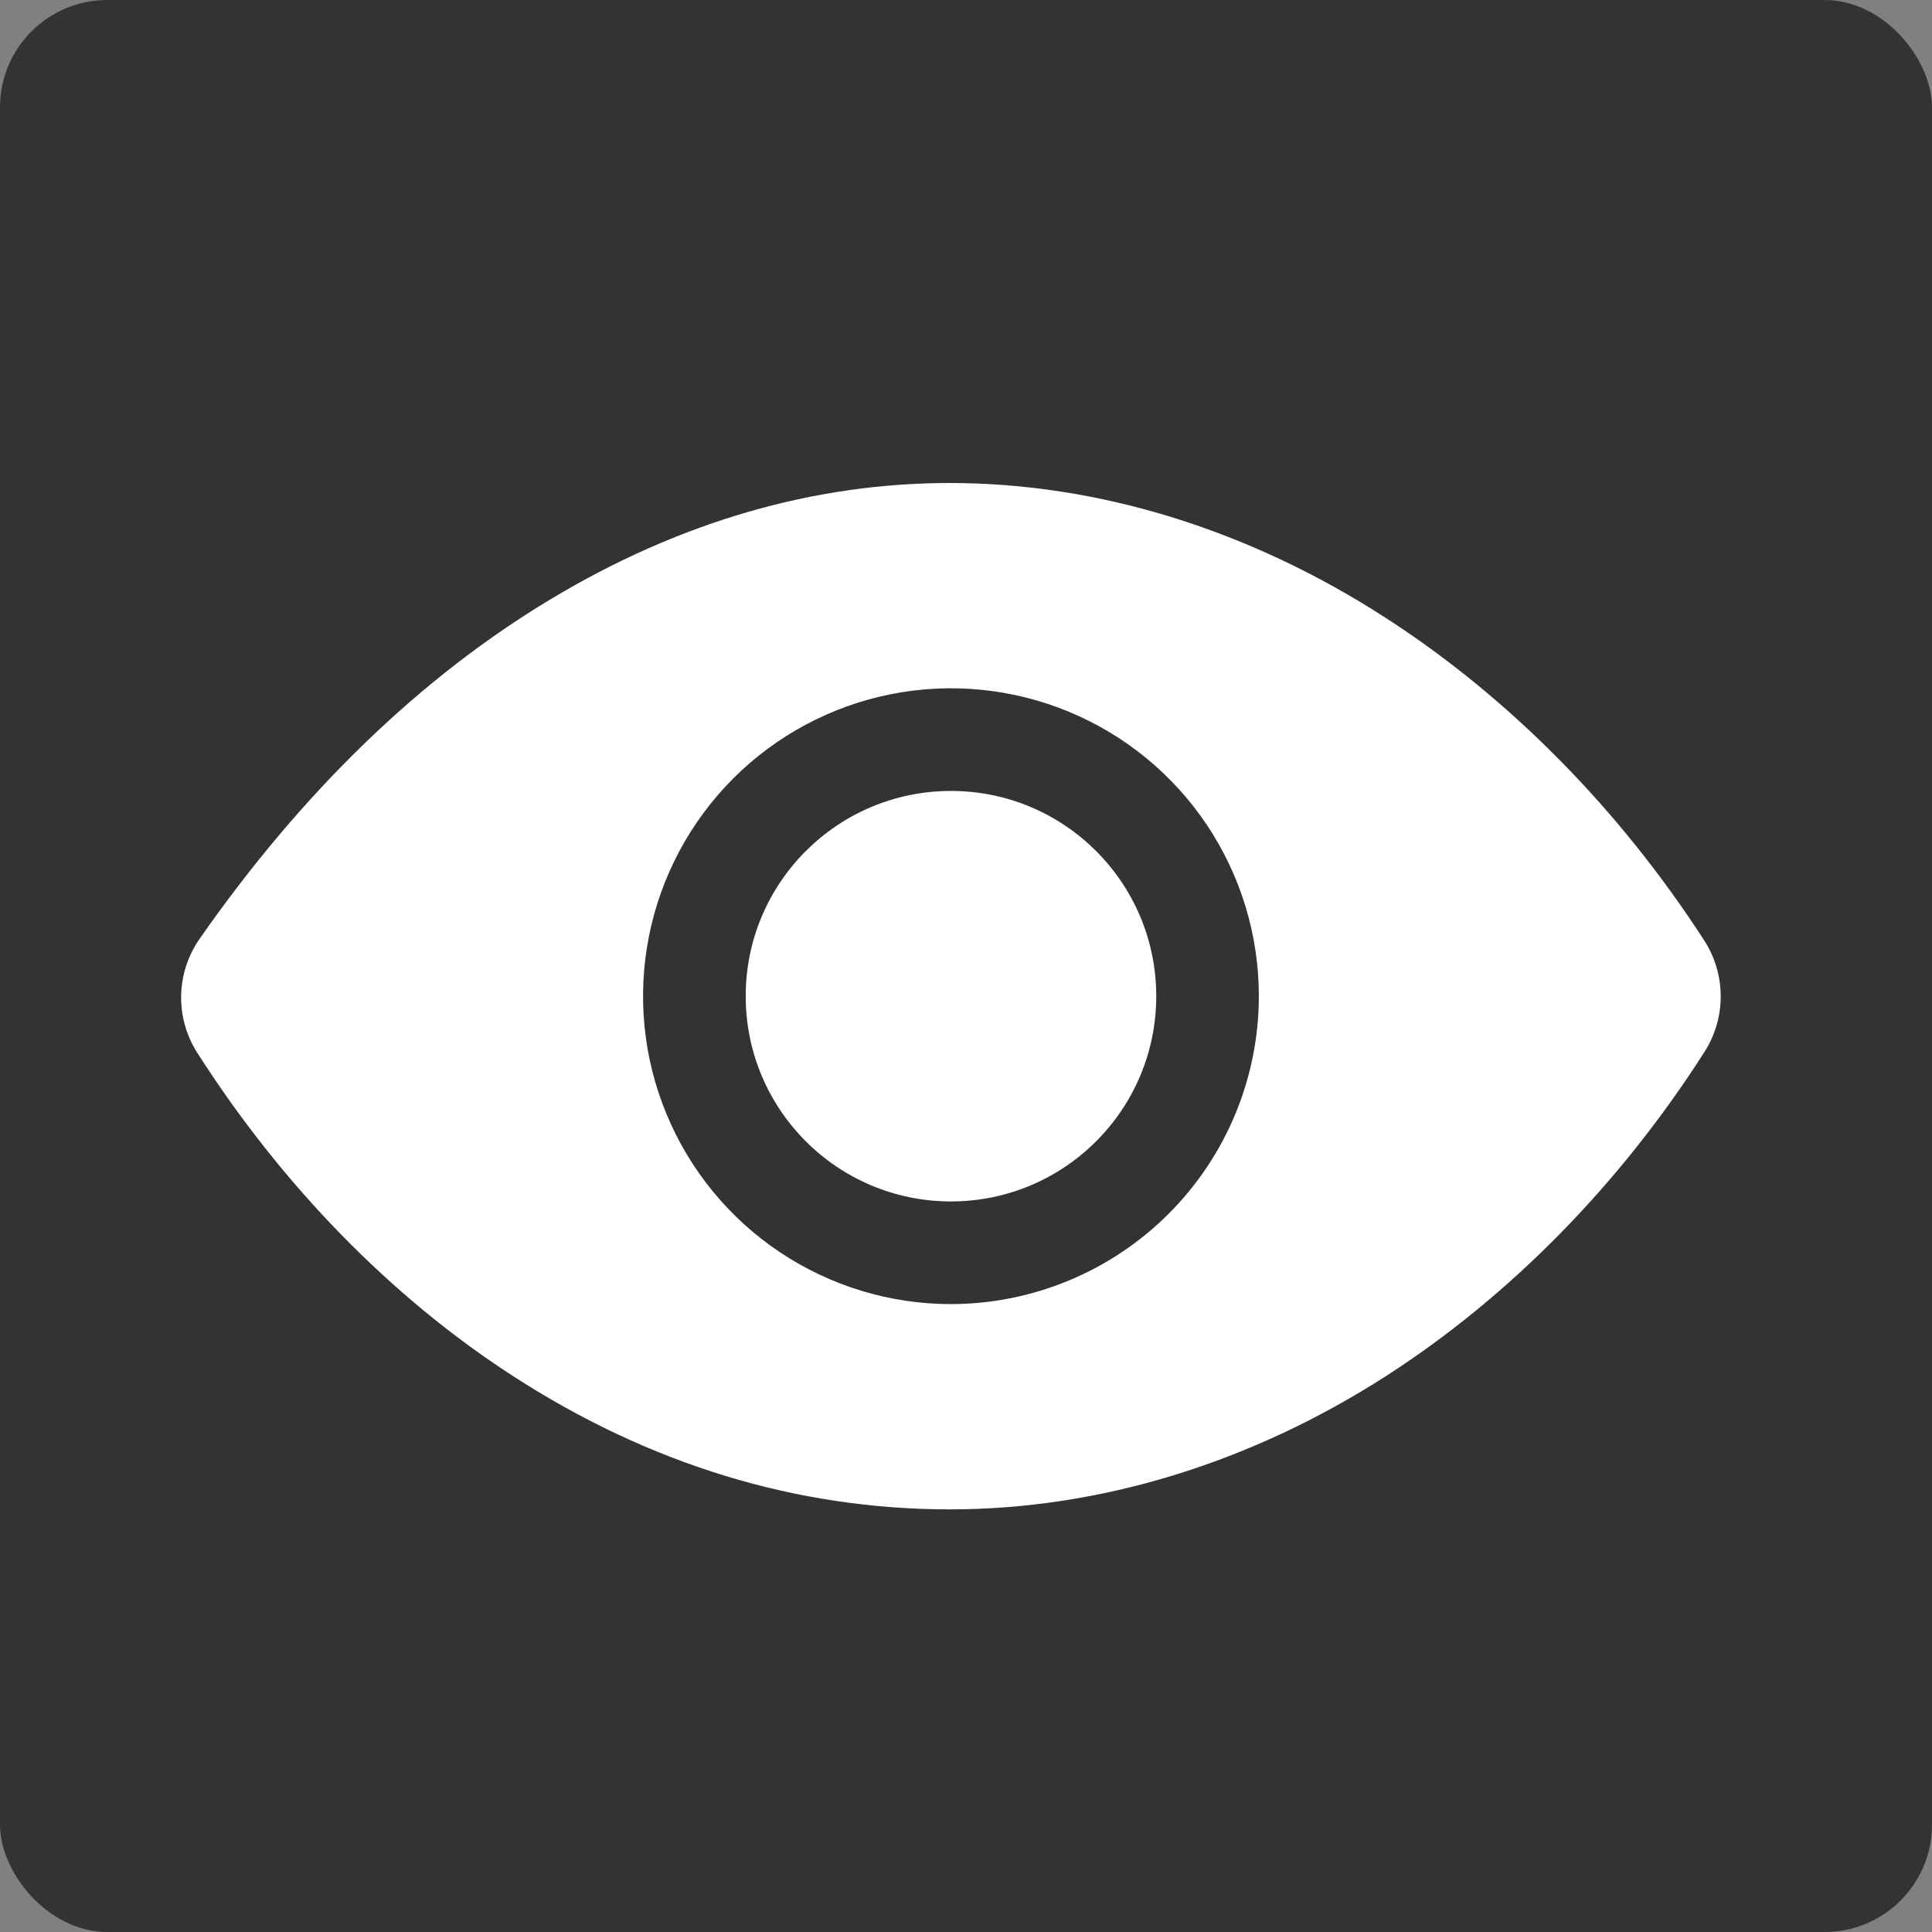 <svg width="36" height="36" viewBox="0 0 36 36" fill="none" xmlns="http://www.w3.org/2000/svg">
<rect x="0" y="0" width="36" height="36" fill="#808080" stroke="none"/>
<rect width="36" height="36" rx="2" fill="#333333"/>
<path d="M17.72 22.387C19.832 22.387 21.545 20.675 21.545 18.562C21.545 16.45 19.832 14.738 17.72 14.738C15.607 14.738 13.895 16.45 13.895 18.562C13.895 20.675 15.607 22.387 17.72 22.387Z" fill="white"/>
<path d="M31.755 17.523C30.174 15.077 28.122 12.999 25.822 11.514C23.278 9.87 20.469 9 17.7 9C15.158 9 12.66 9.726 10.273 11.158C7.838 12.618 5.633 14.751 3.717 17.497C3.501 17.808 3.382 18.175 3.375 18.554C3.369 18.932 3.474 19.304 3.679 19.622C5.258 22.092 7.289 24.172 9.553 25.637C12.102 27.288 14.845 28.125 17.7 28.125C20.491 28.125 23.306 27.263 25.84 25.632C28.138 24.151 30.186 22.066 31.761 19.6C31.959 19.29 32.064 18.929 32.063 18.56C32.062 18.192 31.955 17.832 31.755 17.523ZM17.72 24.3C16.585 24.3 15.476 23.963 14.532 23.333C13.589 22.703 12.853 21.806 12.419 20.758C11.985 19.71 11.871 18.556 12.093 17.443C12.314 16.33 12.861 15.308 13.663 14.505C14.465 13.703 15.488 13.157 16.601 12.935C17.714 12.714 18.867 12.828 19.916 13.262C20.964 13.696 21.86 14.431 22.491 15.375C23.121 16.318 23.457 17.428 23.457 18.562C23.456 20.084 22.851 21.542 21.775 22.618C20.699 23.693 19.241 24.298 17.72 24.3Z" fill="white"/>
</svg>
